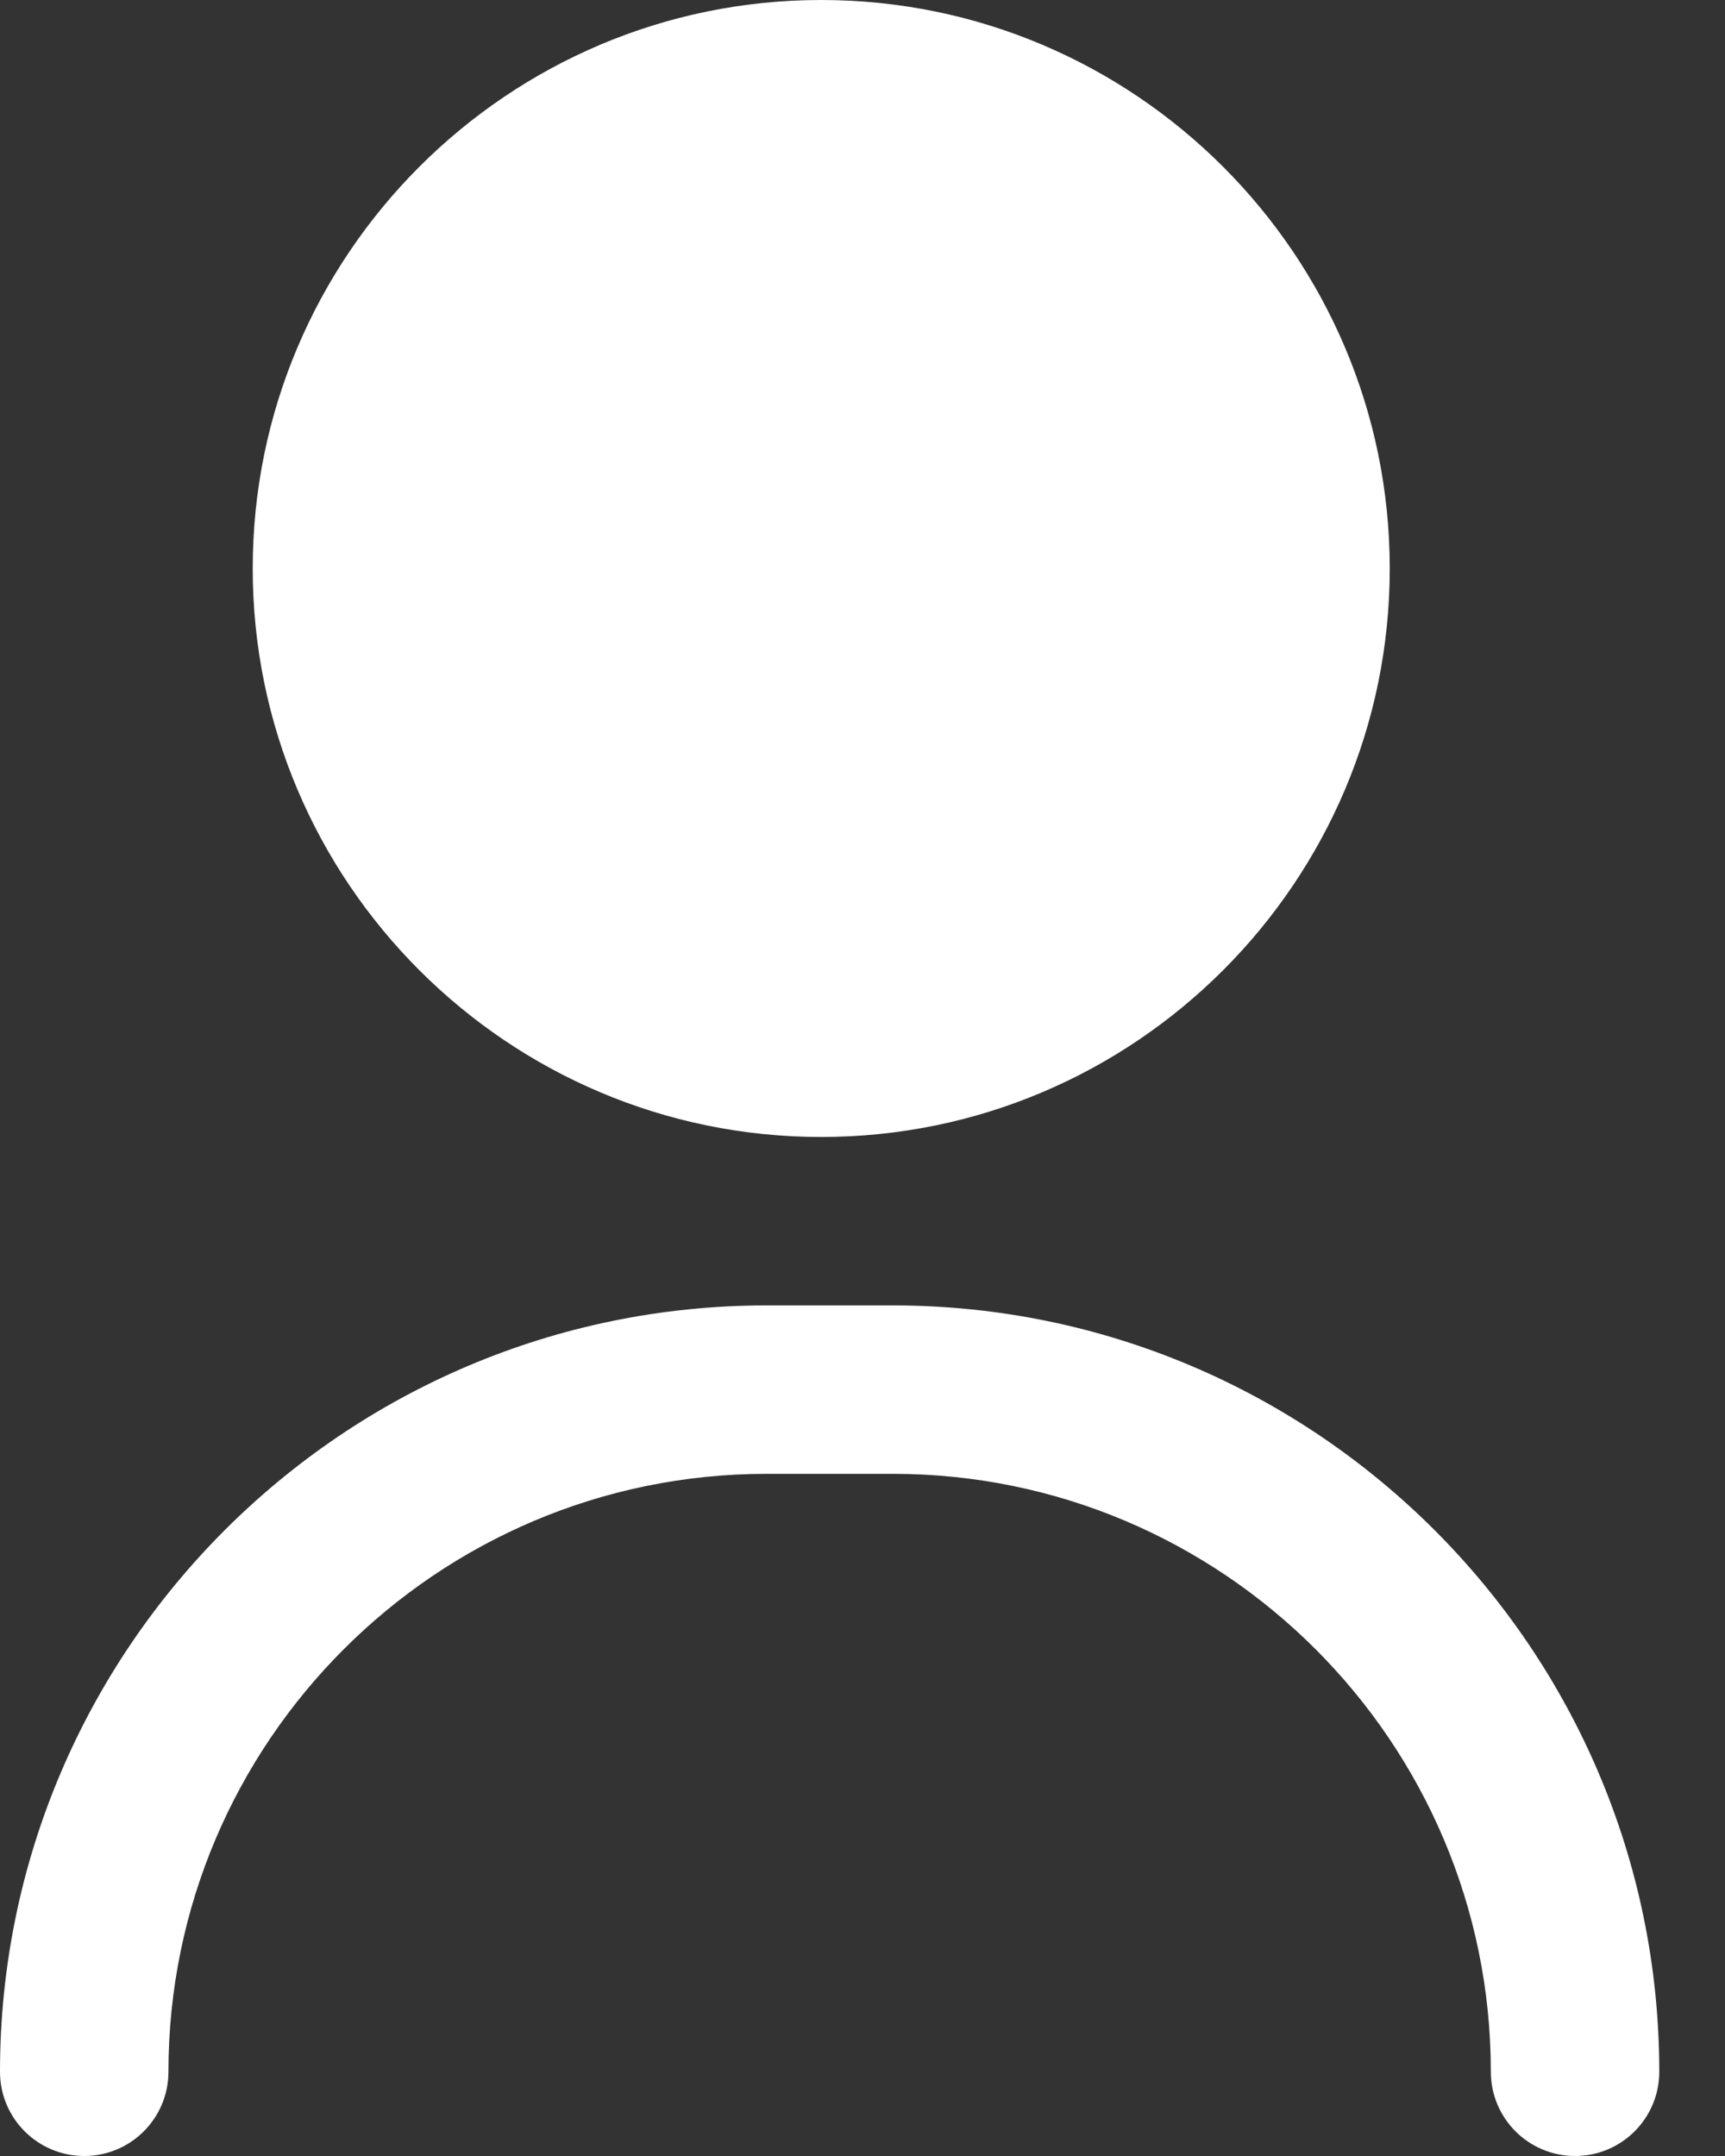 <?xml version="1.0" encoding="UTF-8"?>
<svg width="20px" height="25px" viewBox="0 0 20 25" version="1.1" xmlns="http://www.w3.org/2000/svg" xmlns:xlink="http://www.w3.org/1999/xlink">
    <rect x="0" y="0" width="20" height="25" fill="#333333" stroke="none"/>
    <!-- Generator: sketchtool 64 (101010) - https://sketch.com -->
    <title>D1777650-F404-4FD0-B484-A4D15AC43E74</title>
    <desc>Created with sketchtool.</desc>
    <g id="Account" stroke="none" stroke-width="1" fill="none" fill-rule="evenodd">
        <g id="7.1.A.2.-Profile_Default_My-Competititon" transform="translate(-328, -619)" fill="#FFFFFF" fill-rule="nonzero">
            <g id="user" transform="translate(328, 619)">
                <path d="M18.262,25 C17.722,25 17.285,24.563 17.285,24.023 C17.285,20.2 14.175,17.09 10.352,17.09 L8.887,17.09 C5.064,17.09 1.953,20.2 1.953,24.023 C1.953,24.563 1.516,25 0.977,25 C0.437,25 0,24.563 0,24.023 C0,19.123 3.987,15.137 8.887,15.137 L10.352,15.137 C15.252,15.137 19.238,19.123 19.238,24.023 C19.238,24.563 18.801,25 18.262,25 Z" id="Path"></path>
                <path d="M9.521,13.184 C5.887,13.184 2.93,10.227 2.93,6.592 C2.93,2.957 5.887,0 9.521,0 C13.156,0 16.113,2.957 16.113,6.592 C16.113,10.227 13.156,13.184 9.521,13.184 Z" id="Shape"></path>
            </g>
        </g>
    </g>
</svg>